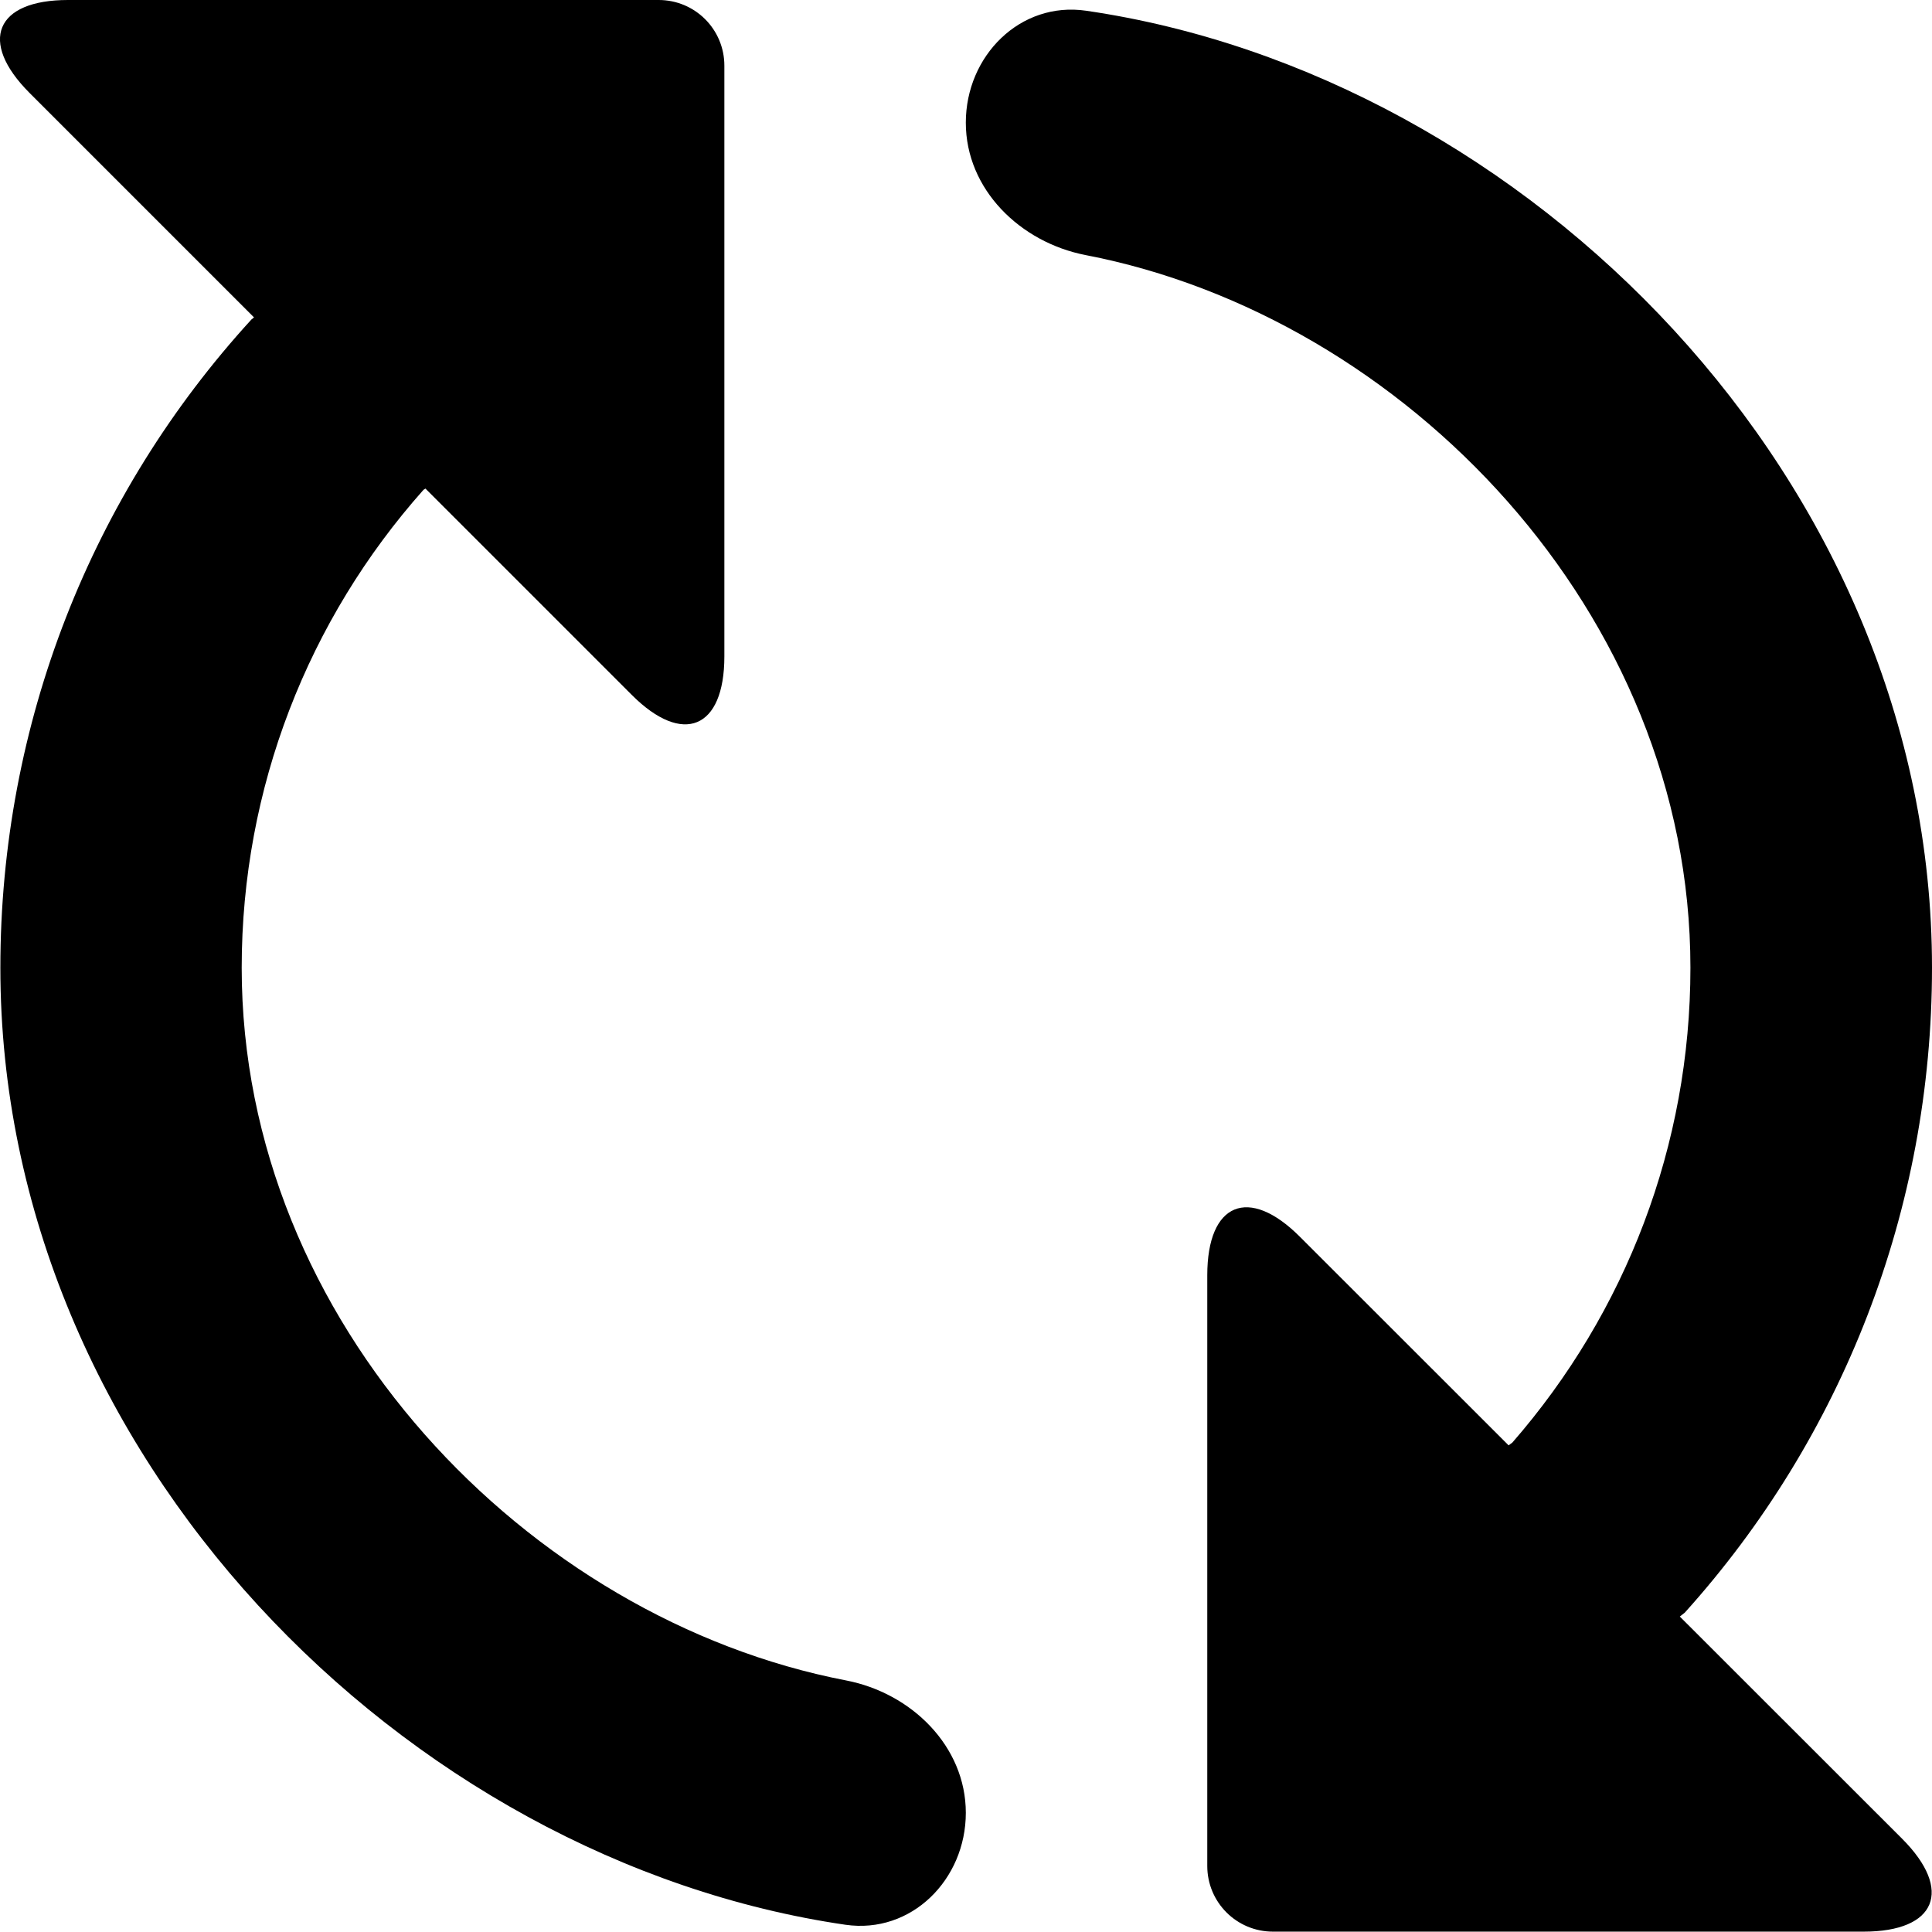<?xml version="1.0" encoding="iso-8859-1"?>
<!-- Generator: Adobe Illustrator 16.0.0, SVG Export Plug-In . SVG Version: 6.00 Build 0)  -->
<!DOCTYPE svg PUBLIC "-//W3C//DTD SVG 1.1//EN" "http://www.w3.org/Graphics/SVG/1.1/DTD/svg11.dtd">
<svg version="1.1" id="Layer_1" xmlns="http://www.w3.org/2000/svg" xmlns:xlink="http://www.w3.org/1999/xlink" x="0px" y="0px"
	 width="16.003px" height="16px" viewBox="0 0 16.003 16" style="enable-background:new 0 0 16.003 16;" xml:space="preserve">
<g id="Repeat_4_x2C__Reload_4">
	<path d="M7.007,13.919c-2.635-0.508-5.005-2.962-5.005-5.903c0-1.49,0.551-2.885,1.506-3.959l0.016-0.01l1.708,1.708
		C5.656,6.18,6,6.038,6,5.437V0.544C6,0.243,5.757,0,5.456,0H0.563C-0.038,0-0.18,0.344,0.244,0.769l1.86,1.86L2.082,2.647
		C0.76,4.093,0.003,5.99,0.003,8.016c0,4.044,3.359,7.396,7,7.927C7.55,16.022,8,15.568,8,15.016S7.549,14.023,7.007,13.919z"/>
	<path d="M13.914,13.39l0.041-0.032c1.305-1.449,2.048-3.338,2.048-5.342c0-4.044-3.364-7.396-7.006-7.927
		C8.45,0.009,8,0.463,8,1.016s0.451,0.992,0.993,1.097c2.636,0.508,5.009,2.962,5.009,5.903c0,1.47-0.535,2.854-1.475,3.933
		l-0.031,0.023l-1.728-1.727C10.344,9.82,10,9.962,10,10.563v4.893C10,15.757,10.243,16,10.544,16h4.893
		c0.602,0,0.743-0.344,0.319-0.769L13.914,13.39z"/>
</g>
<g>
</g>
<g>
</g>
<g>
</g>
<g>
</g>
<g>
</g>
<g>
</g>
<g>
</g>
<g>
</g>
<g>
</g>
<g>
</g>
<g>
</g>
<g>
</g>
<g>
</g>
<g>
</g>
<g>
</g>
</svg>
